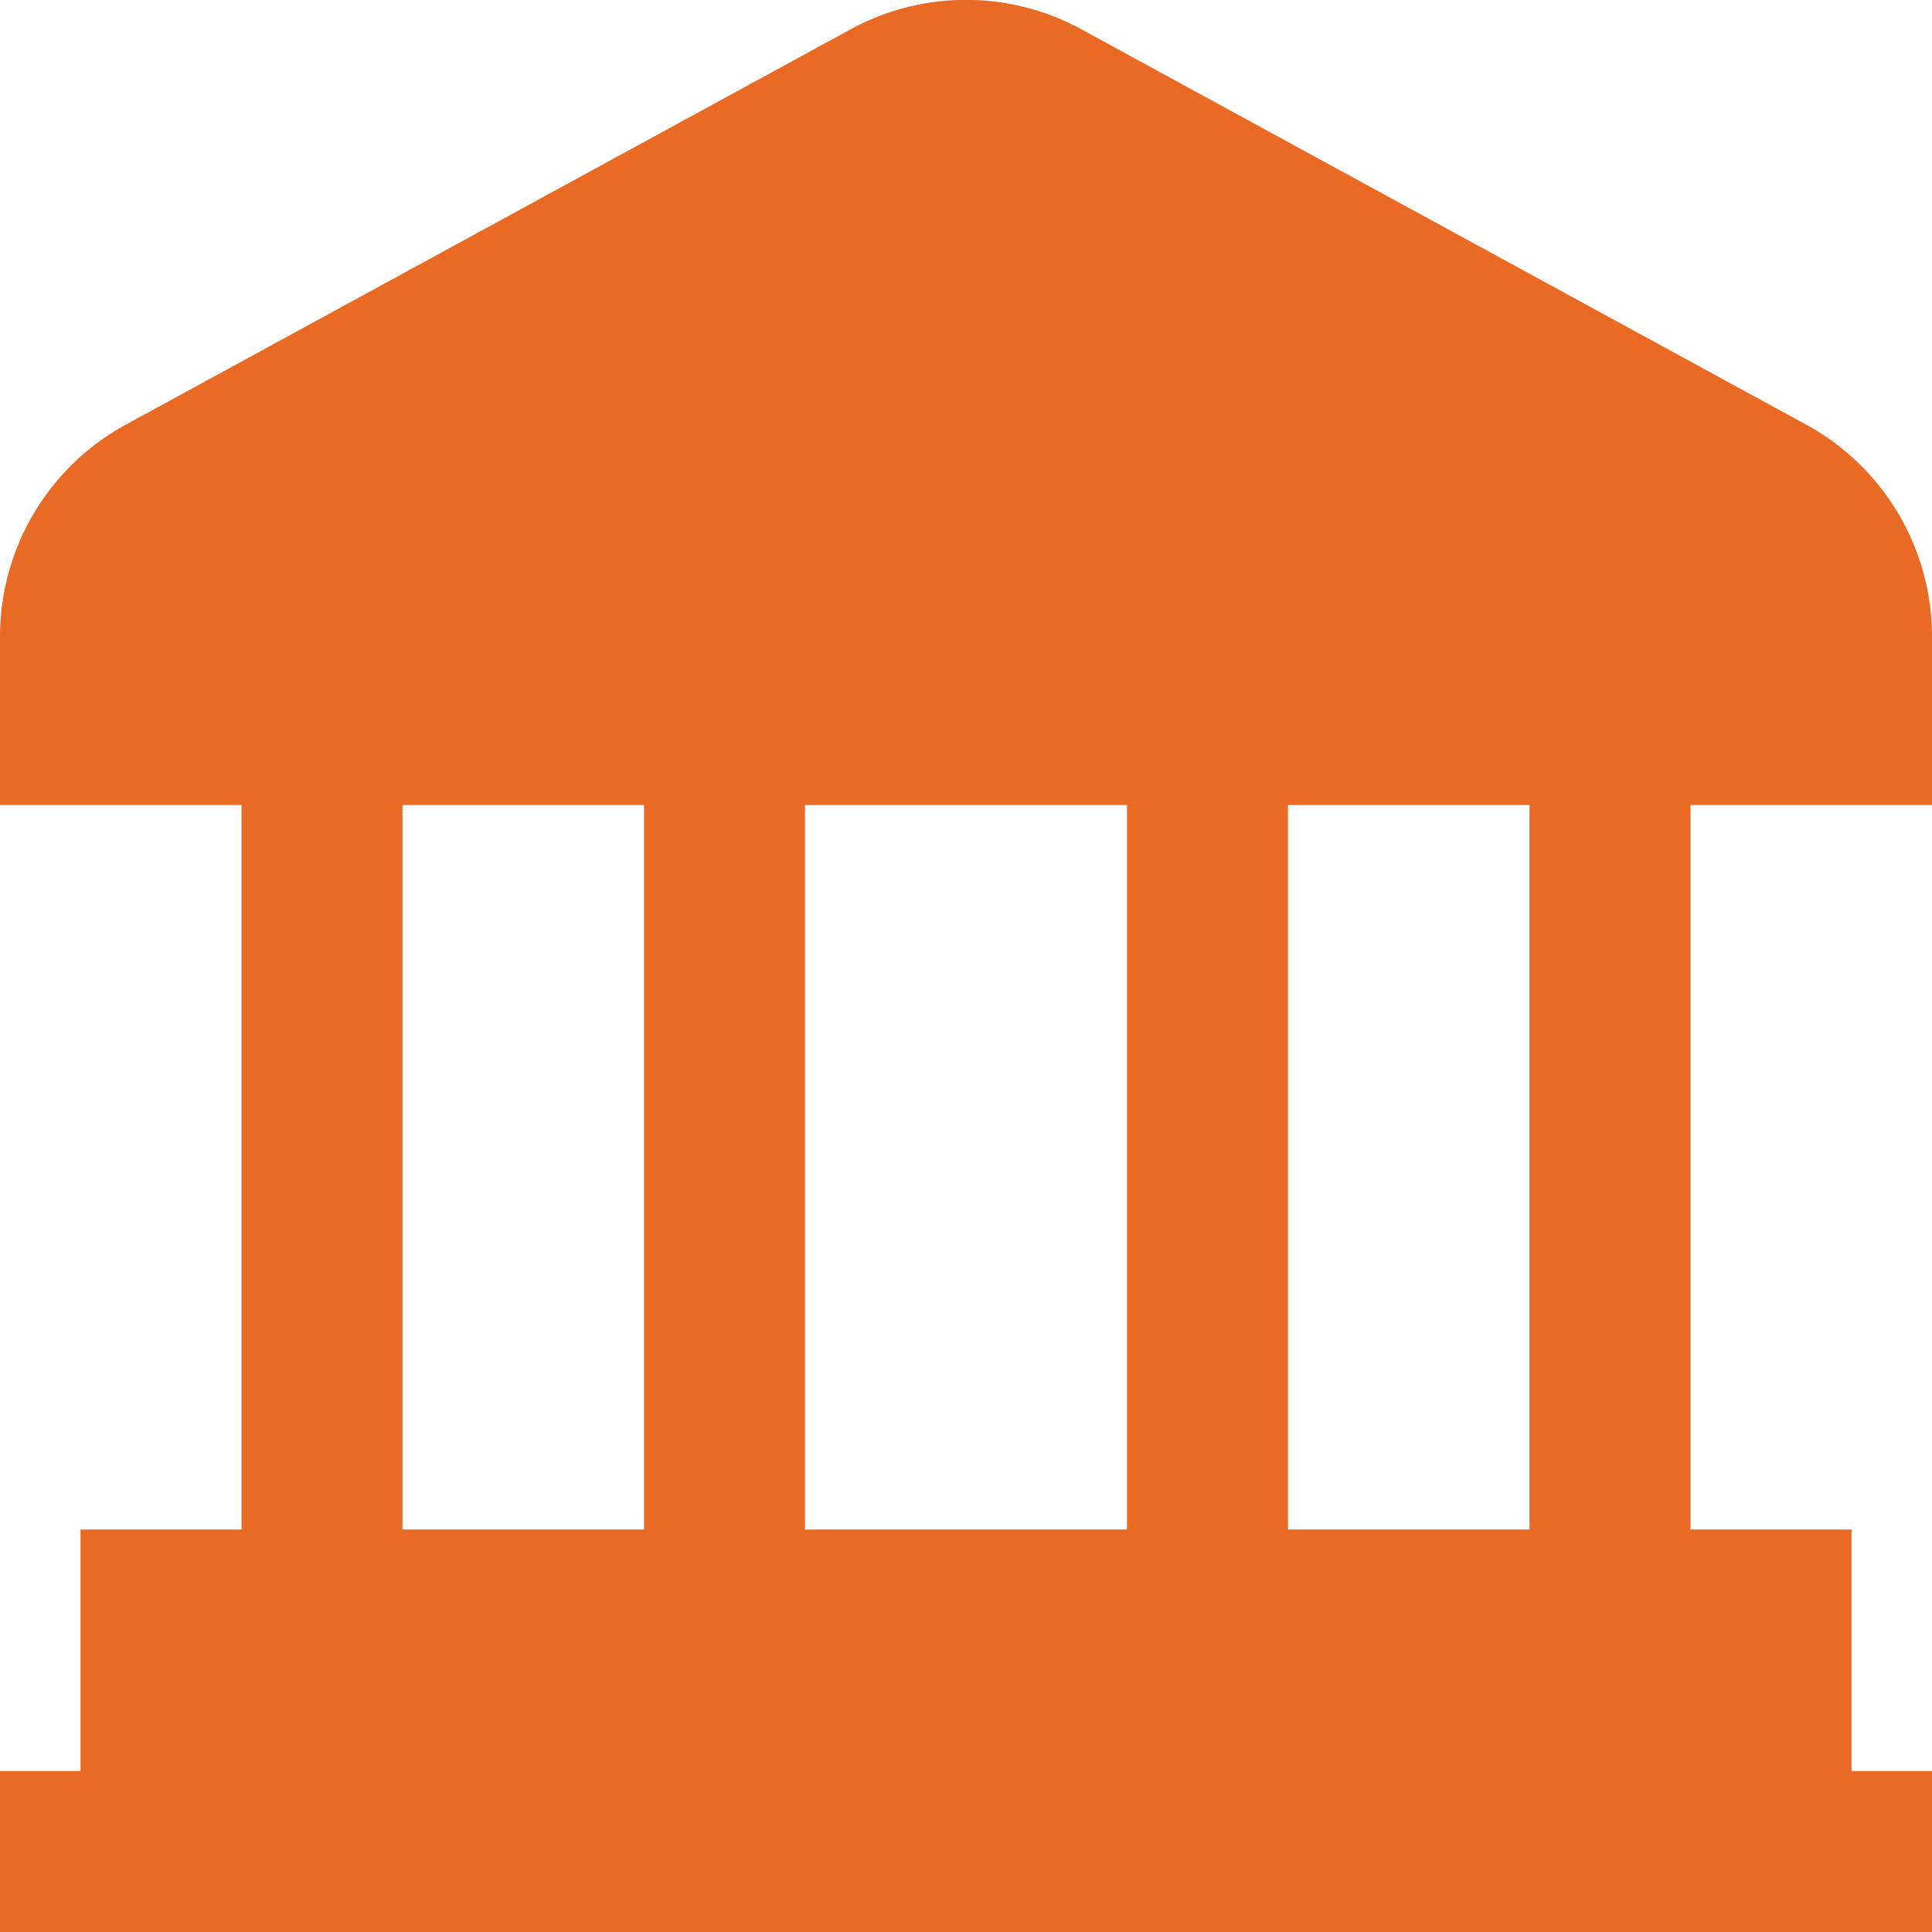 <svg id="Layer_1" data-name="Layer 1" xmlns="http://www.w3.org/2000/svg" viewBox="0 0 24 24"><defs><style>.cls-1{fill:#E86A24;}</style></defs><path class="cls-1"  d="M24,10V7.909a3,3,0,0,0-1.563-2.634l-9-4.909a2.993,2.993,0,0,0-2.874,0l-9,4.909A3,3,0,0,0,0,7.909V10H3v9H1v3H0v2H24V22H23V19H21V10ZM14,10v9H10V10ZM5,10H8v9H5Zm14,9H16V10h3Z"/></svg>